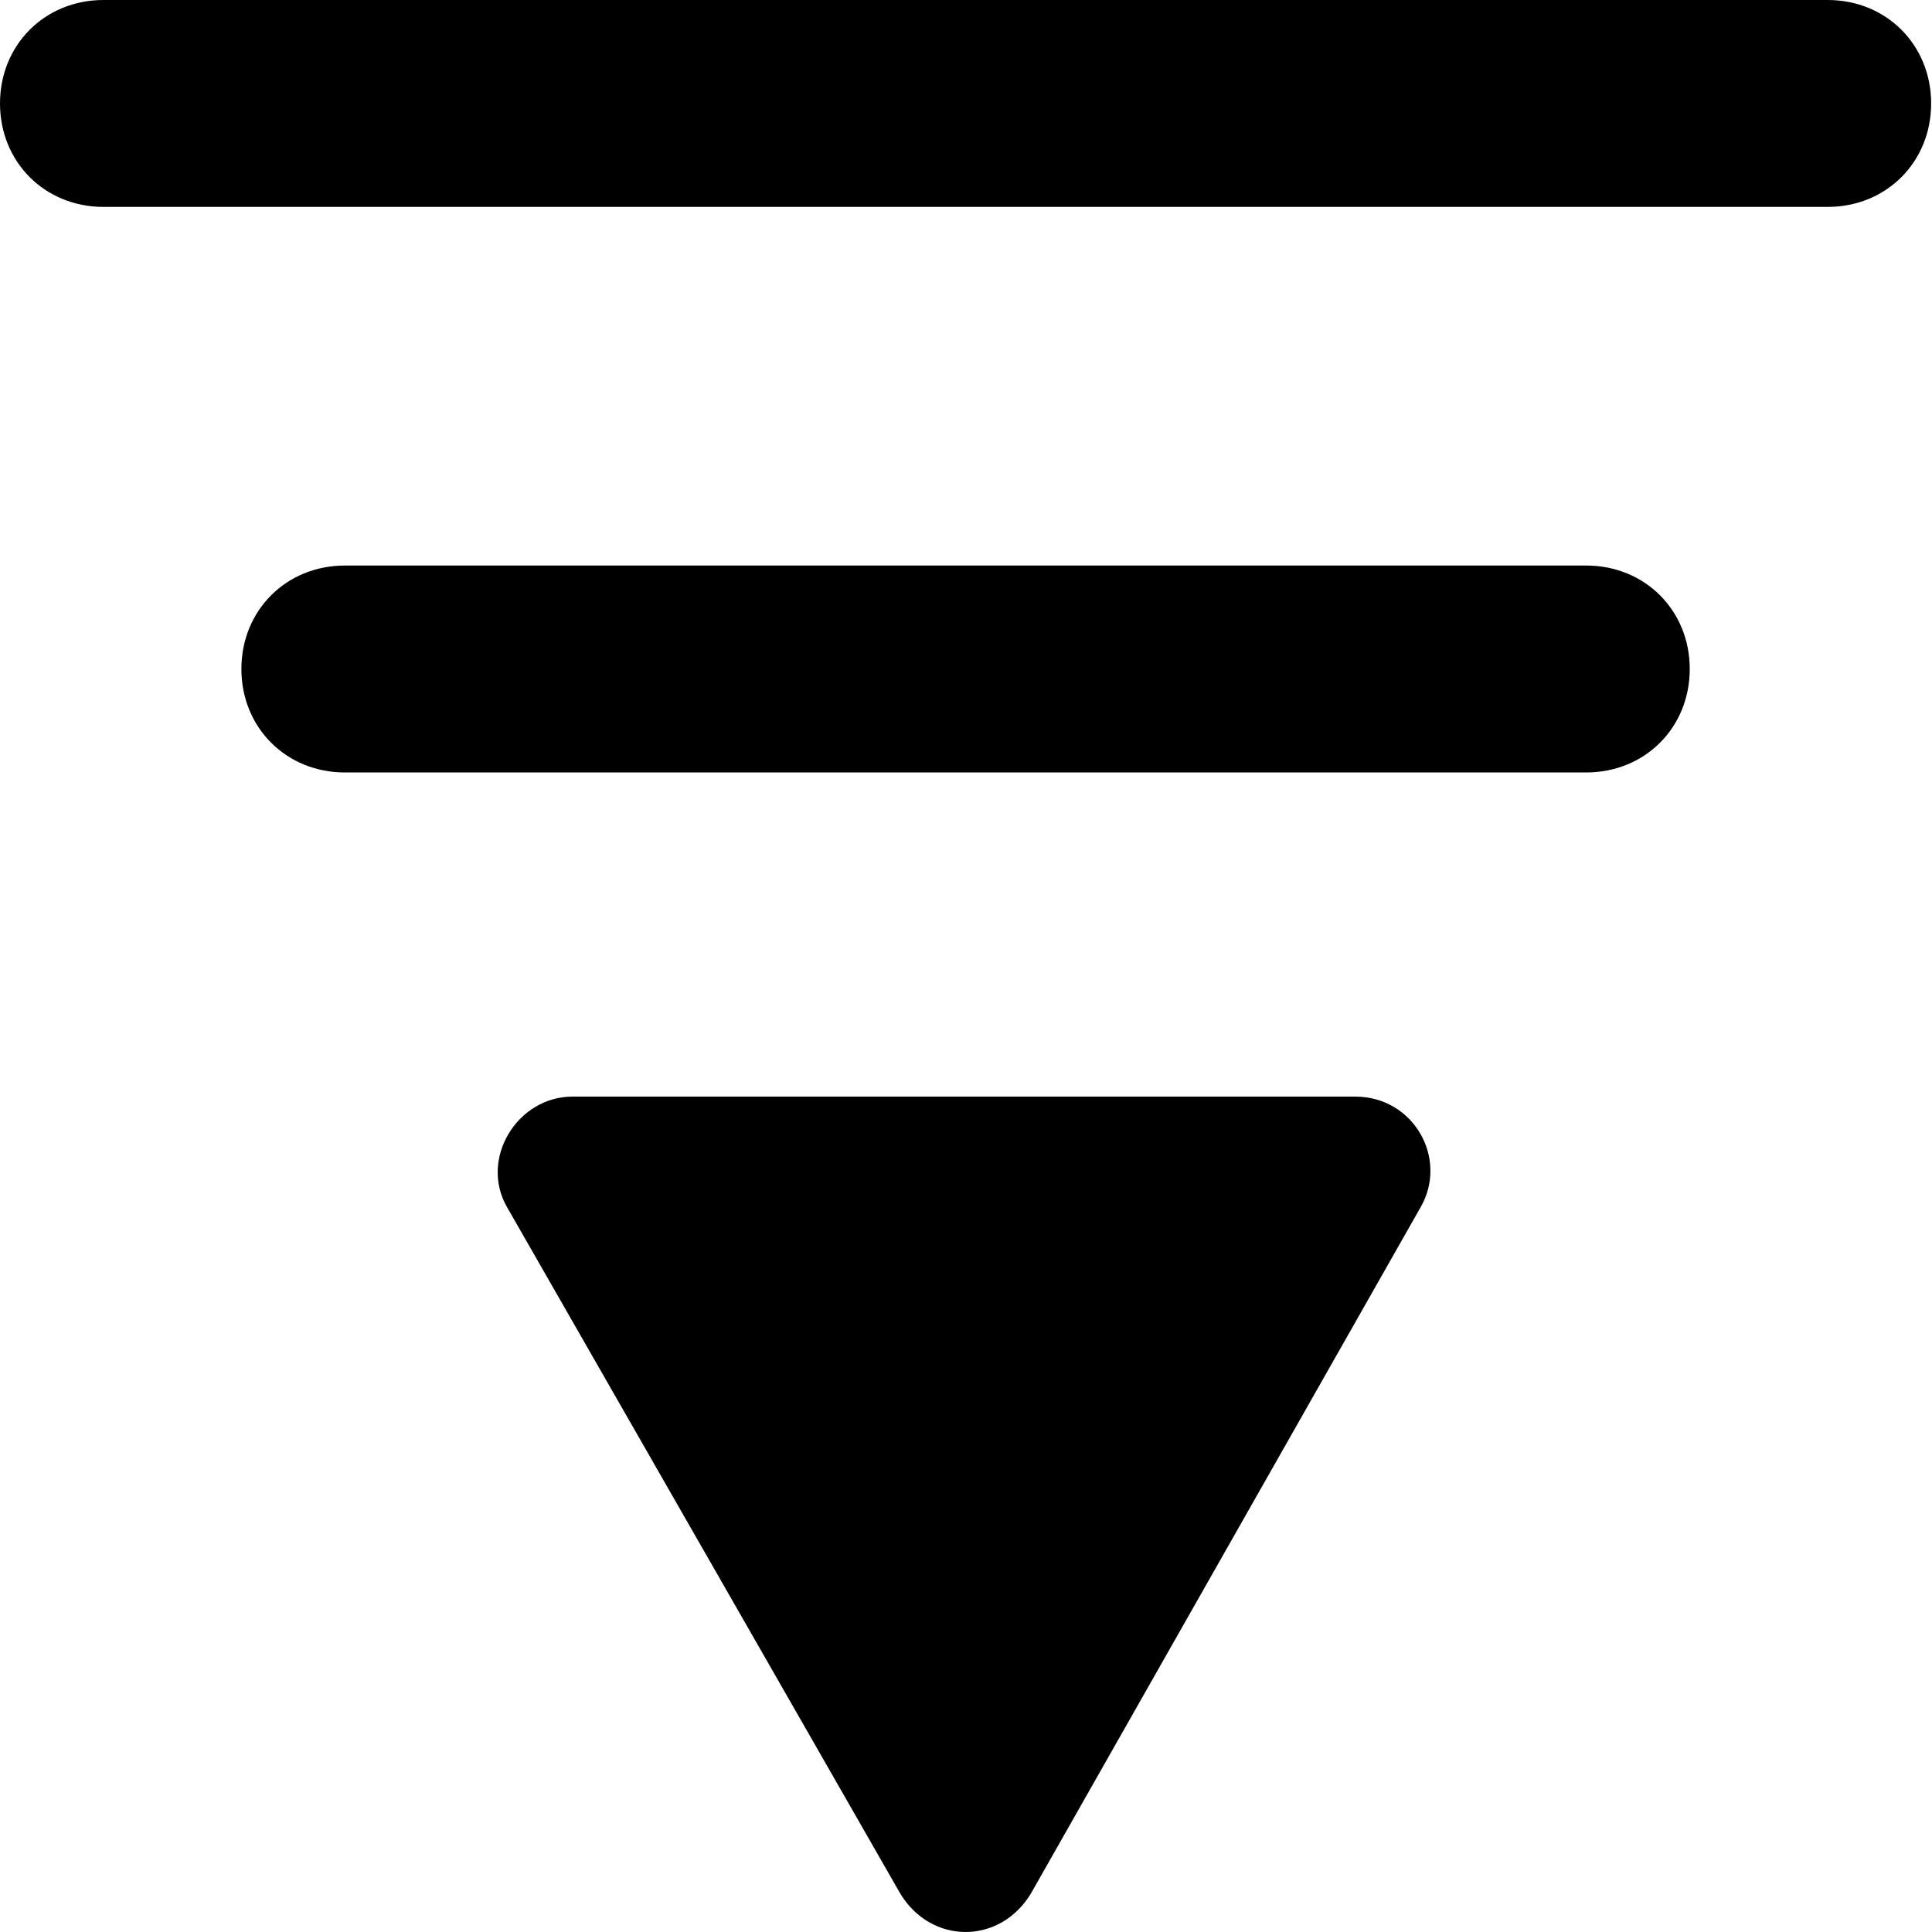 <?xml version="1.0" standalone="no"?><!DOCTYPE svg PUBLIC "-//W3C//DTD SVG 1.1//EN" "http://www.w3.org/Graphics/SVG/1.1/DTD/svg11.dtd"><svg t="1690255631164" class="icon" viewBox="0 0 1024 1024" version="1.1" xmlns="http://www.w3.org/2000/svg" p-id="22553" xmlns:xlink="http://www.w3.org/1999/xlink" width="200" height="200"><path d="M968.71 109.665H54.833C23.761 109.665 0 85.905 0 54.833s23.761-54.833 54.833-54.833h913.878c31.072 0 54.833 23.761 54.833 54.833s-23.761 54.833-54.833 54.833zM840.768 409.417H182.776c-31.072 0-54.833-23.761-54.833-54.833s23.761-54.833 54.833-54.833h657.992c31.072 0 54.833 23.761 54.833 54.833s-23.761 54.833-54.833 54.833zM546.499 1003.438L753.035 639.714c14.622-25.589-3.656-58.488-34.727-58.488H303.407c-29.244 0-49.349 32.9-34.727 58.488l208.364 363.723c16.45 27.416 53.005 27.416 69.455 0z" p-id="22554"></path></svg>